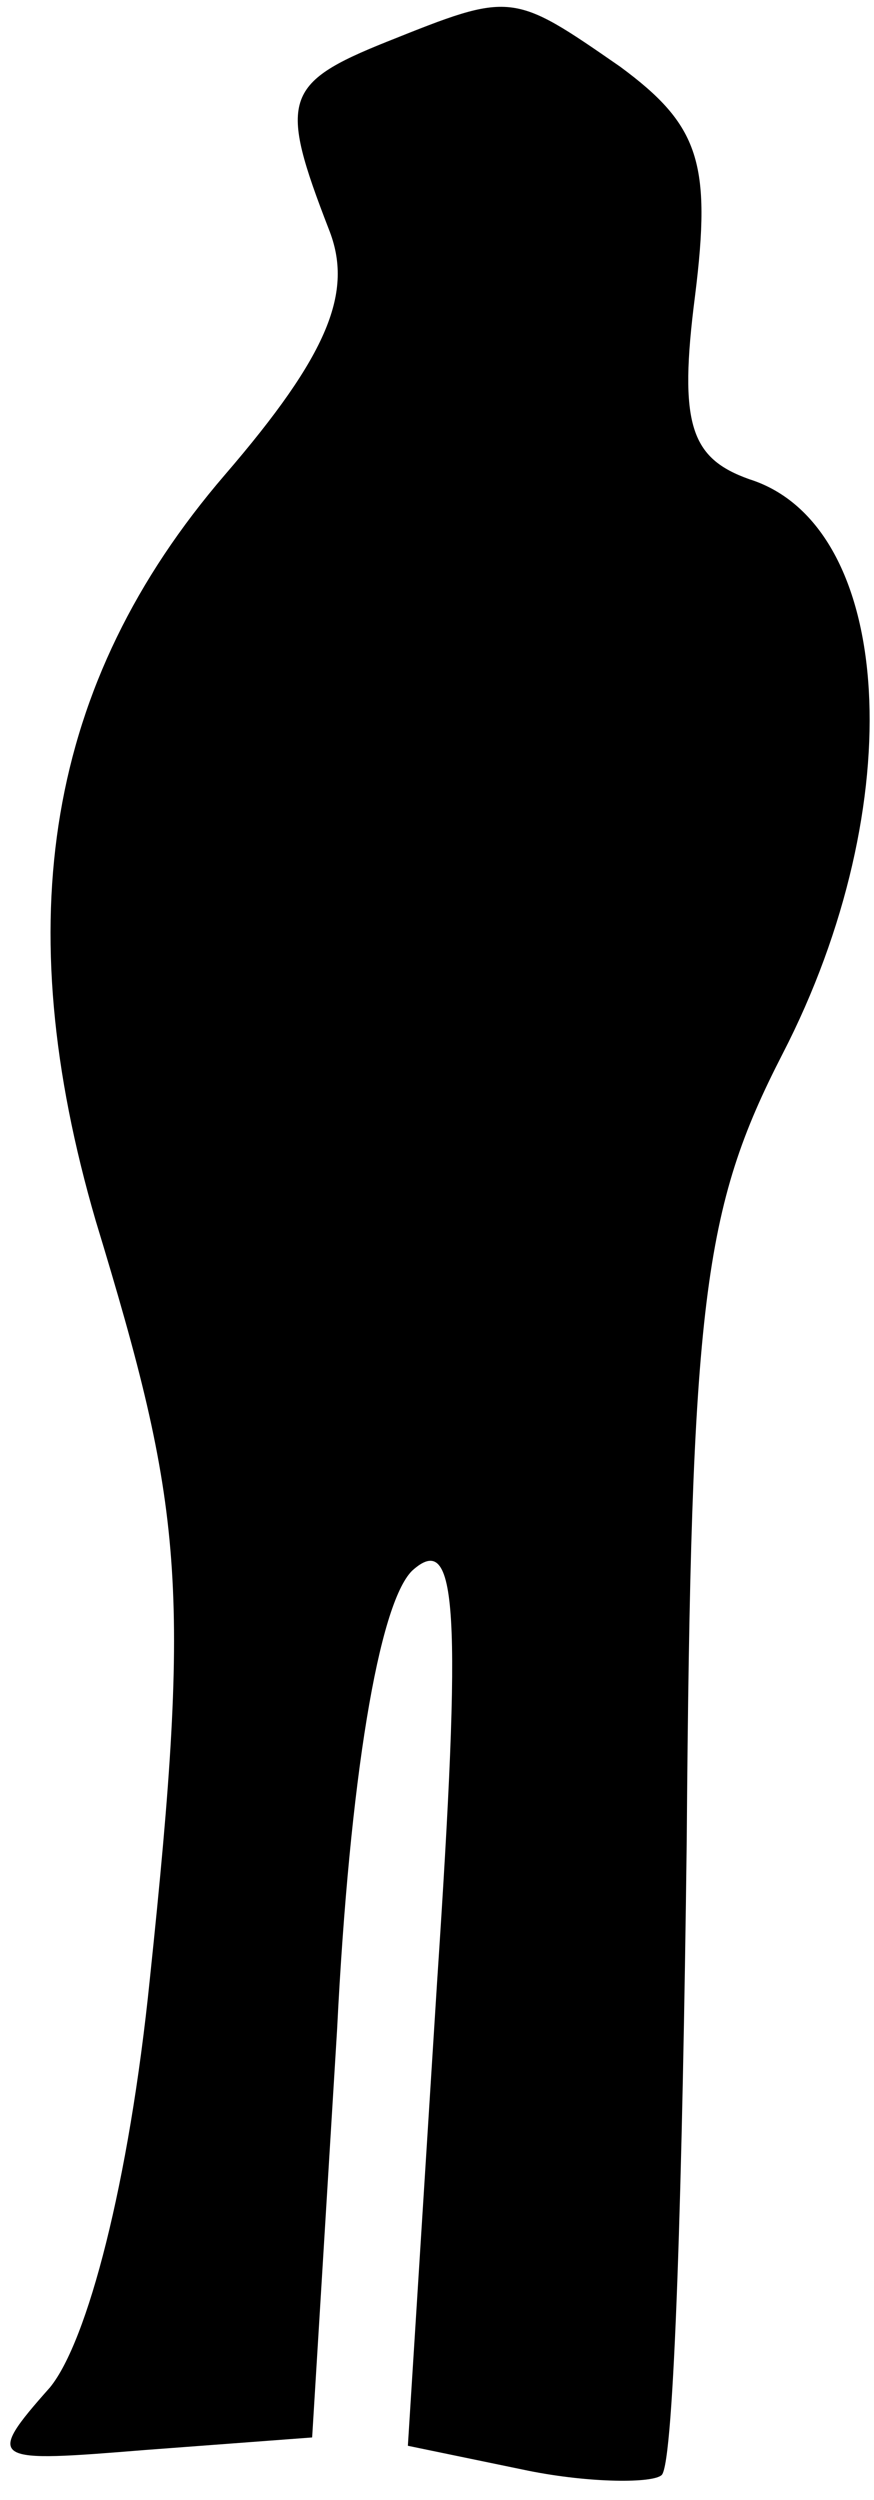 <?xml version="1.0" standalone="no"?>
<!DOCTYPE svg PUBLIC "-//W3C//DTD SVG 20010904//EN"
 "http://www.w3.org/TR/2001/REC-SVG-20010904/DTD/svg10.dtd">
<svg version="1.0" xmlns="http://www.w3.org/2000/svg"
 width="21pt" height="60pt" viewBox="0 0 21 60"
 preserveAspectRatio="xMidYMid meet">
<g transform="translate(0,60) scale(0.1,-0.1)"
fill="#000000" stroke="none">
<path fill="#000000" stroke="none" d="M93 590 c-25 -10 -26 -14 -14 -45 6
-15 0 -30 -25 -59 -43 -50 -52 -107 -31 -179 21 -69 23 -87 13 -182 -5 -49
-15 -87 -24 -98 -16 -18 -14 -18 23 -15 l40 3 6 98 c3 60 10 102 18 110 11 10
12 -9 6 -99 l-7 -111 29 -6 c15 -3 30 -3 32 -1 3 3 5 71 6 152 1 130 4 152 23
189 31 60 27 127 -8 138 -14 5 -17 13 -13 44 4 32 1 41 -18 55 -26 18 -26 18
-56 6z"/>
</g>
</svg>
